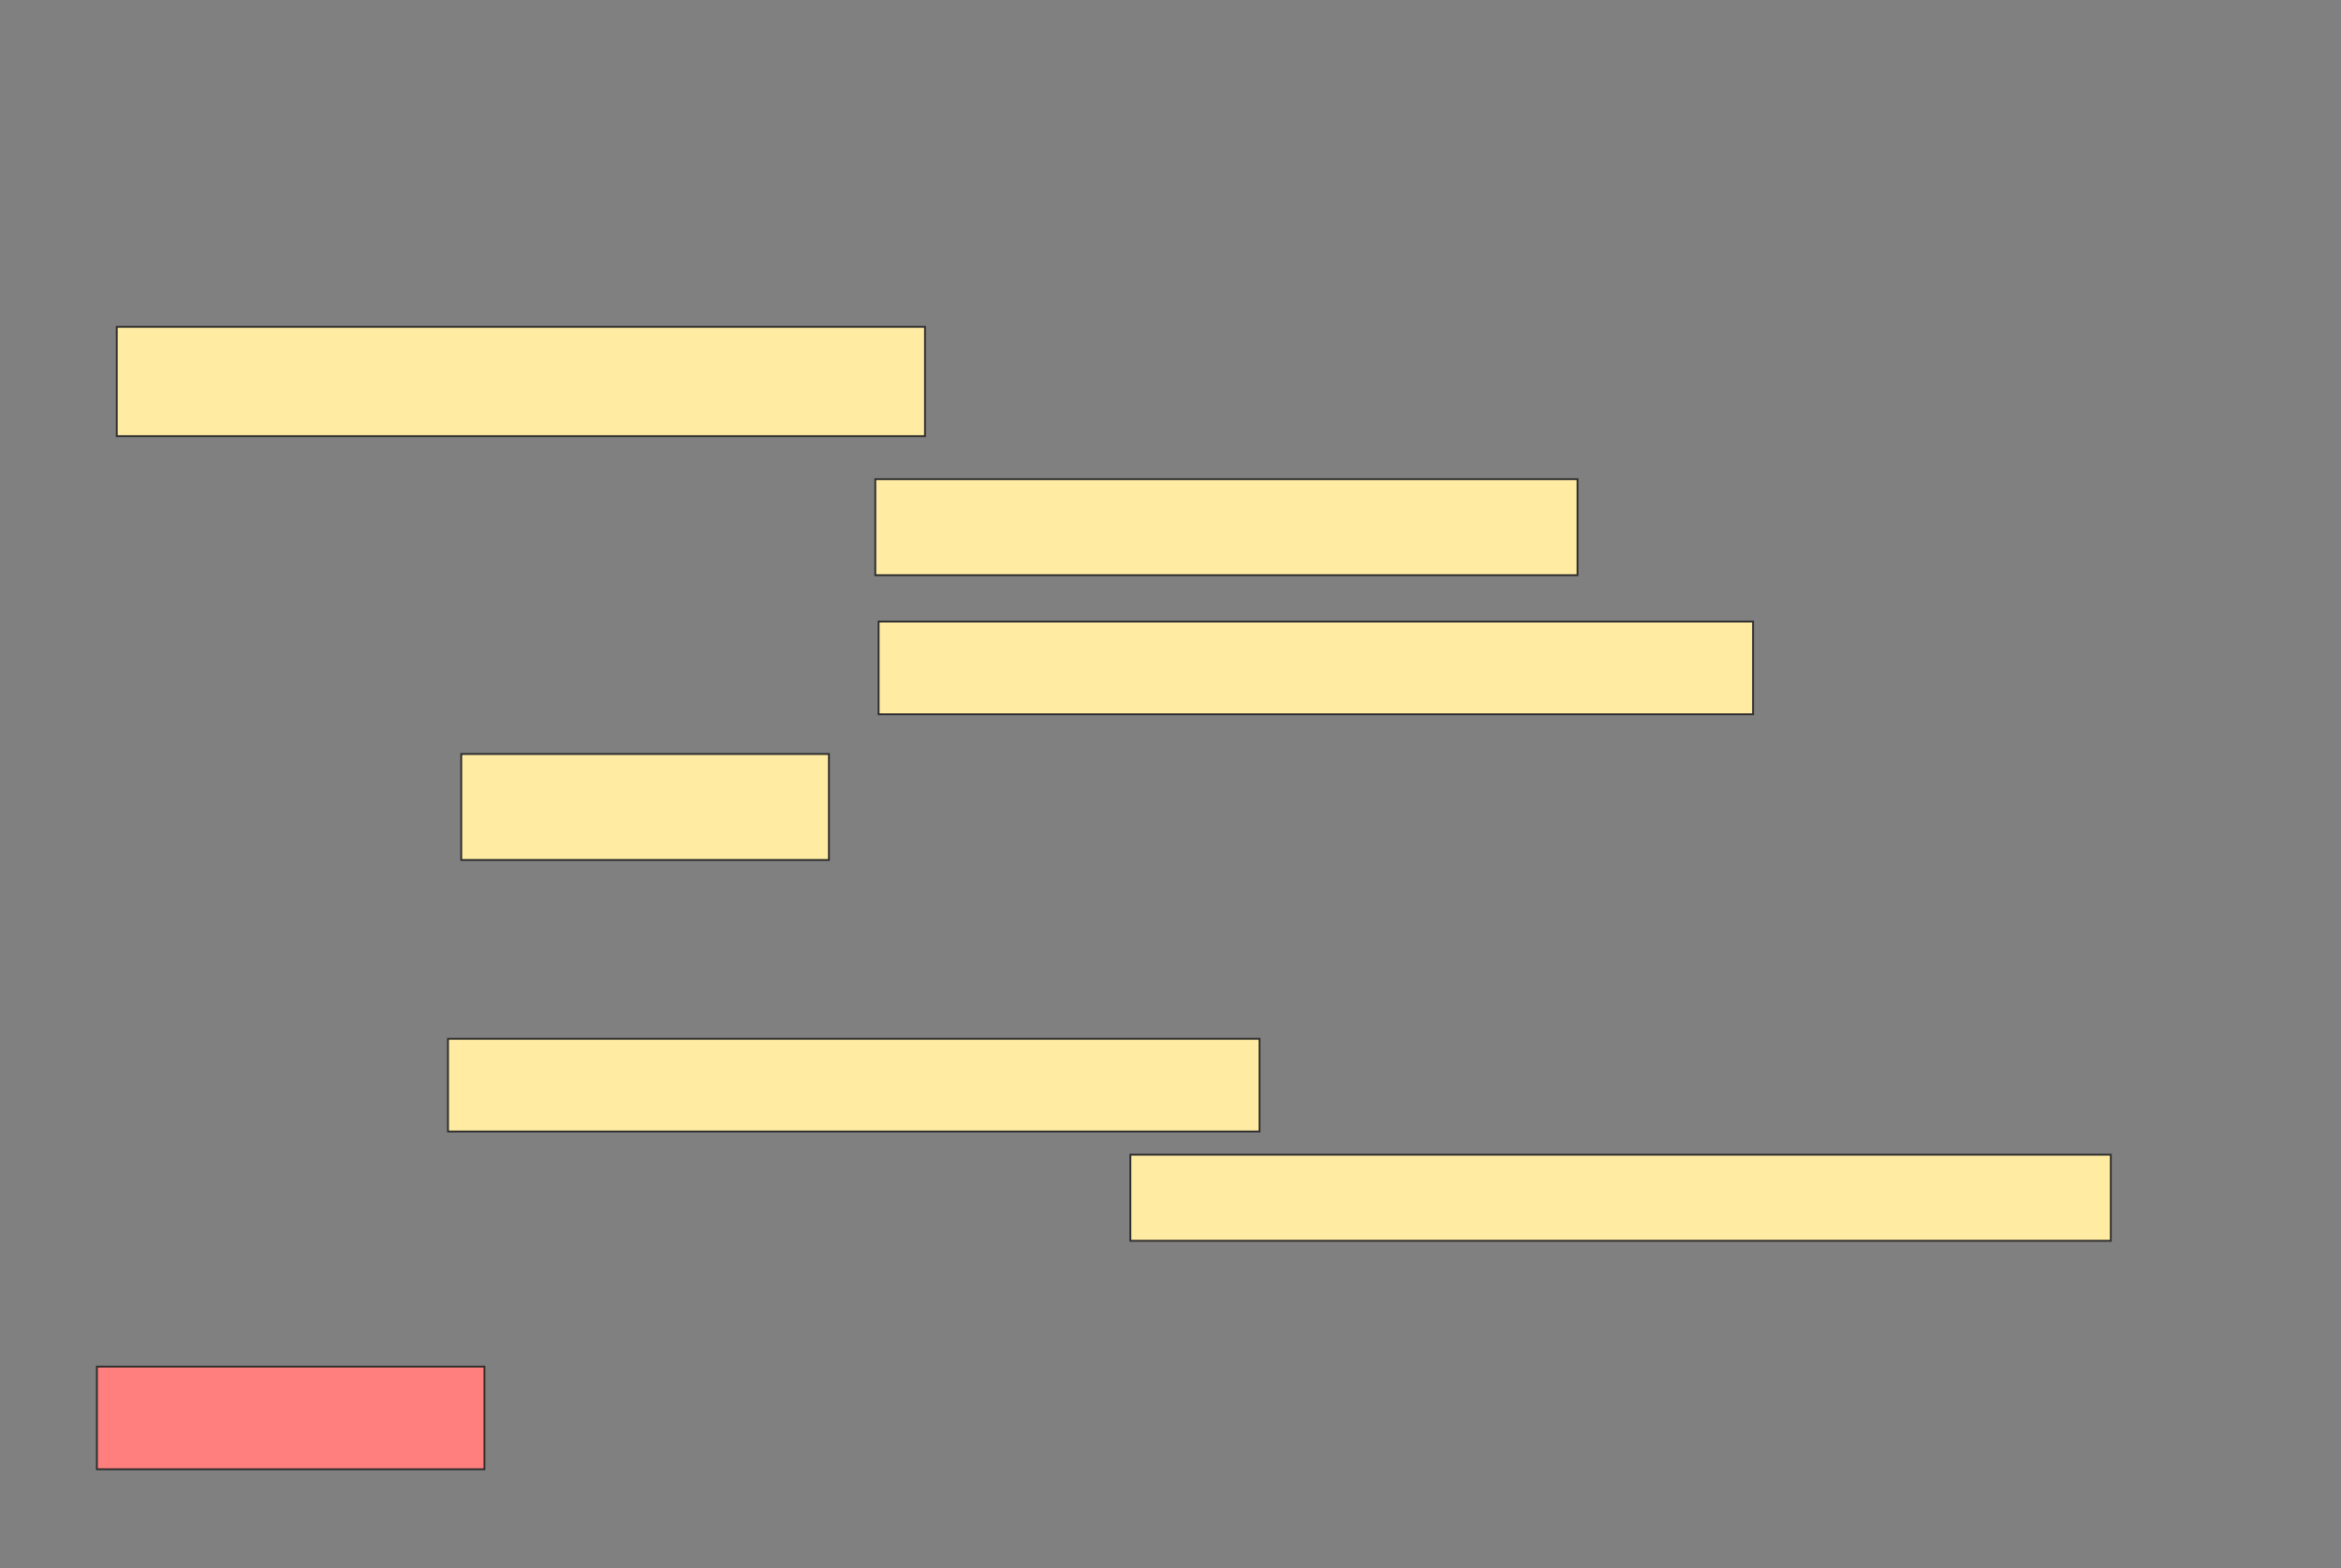 <svg xmlns="http://www.w3.org/2000/svg" width="1285" height="861">
 <rect width="100%" height="100%" fill="#808080" stroke="none"/>
 <!-- Created with Image Occlusion Enhanced -->
 <g>
  <title>Labels</title>
 </g>
 <g>
  <title>Masks</title>
  <g id="0a4e4276a1e84b2a9e624bb43b3ce195-ao-1">
   <rect height="60" width="443.636" y="179.462" x="64.098" stroke="#2D2D2D" fill="#FFEBA2"/>
   <rect height="52.727" width="385.455" y="263.098" x="480.462" stroke="#2D2D2D" fill="#FFEBA2"/>
   <rect height="50.909" width="480" y="341.28" x="482.28" stroke="#2D2D2D" fill="#FFEBA2"/>
   <rect height="58.182" width="201.818" y="414.007" x="253.189" stroke="#2D2D2D" fill="#FFEBA2"/>
  </g>
  <rect id="0a4e4276a1e84b2a9e624bb43b3ce195-ao-2" height="50.909" width="445.455" y="570.371" x="245.916" stroke="#2D2D2D" fill="#FFEBA2"/>
  <rect id="0a4e4276a1e84b2a9e624bb43b3ce195-ao-3" height="47.273" width="538.182" y="634.007" x="620.462" stroke="#2D2D2D" fill="#FFEBA2"/>
  <rect id="0a4e4276a1e84b2a9e624bb43b3ce195-ao-4" height="56.364" width="212.727" y="750.371" x="53.189" stroke="#2D2D2D" fill="#FF7E7E" class="qshape"/>
 </g>
</svg>